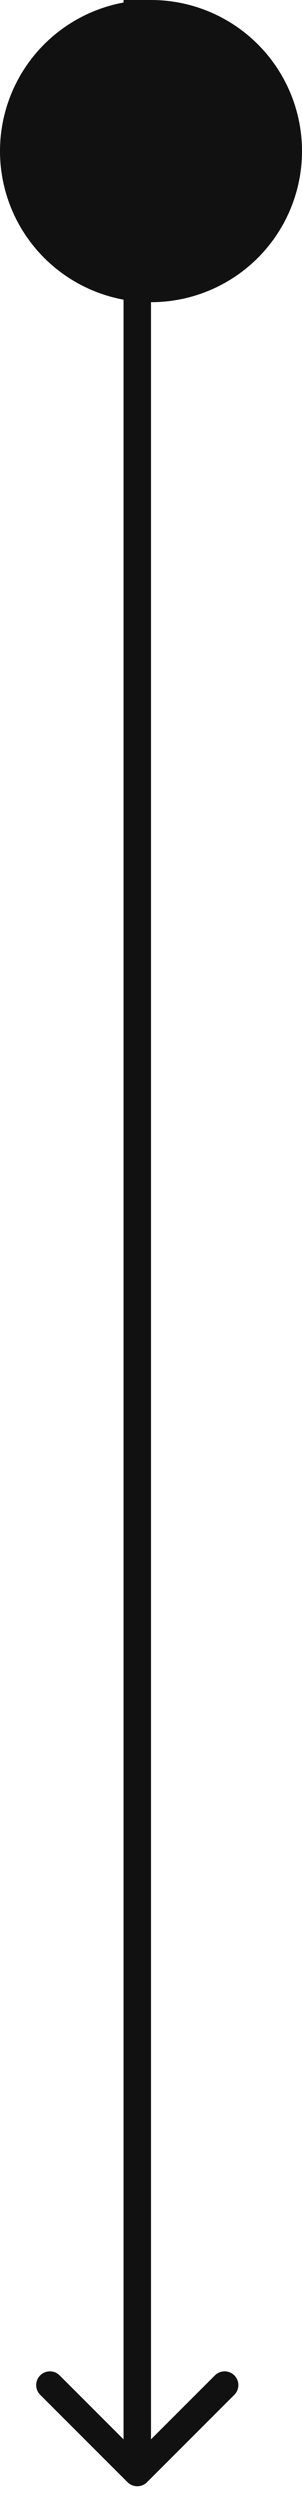 <svg width="11" height="91" viewBox="0 0 11 91" fill="none" xmlns="http://www.w3.org/2000/svg">
<path d="M4.646 90.354C4.842 90.549 5.158 90.549 5.354 90.354L8.536 87.172C8.731 86.976 8.731 86.66 8.536 86.465C8.34 86.269 8.024 86.269 7.828 86.465L5 89.293L2.172 86.465C1.976 86.269 1.66 86.269 1.464 86.465C1.269 86.66 1.269 86.976 1.464 87.172L4.646 90.354ZM4.5 2.18557e-08L4.5 90L5.5 90L5.5 -2.18557e-08L4.5 2.18557e-08Z" fill="#111111"/>
<circle cx="5.5" cy="5.5" r="5.5" fill="#111111"/>
</svg>
